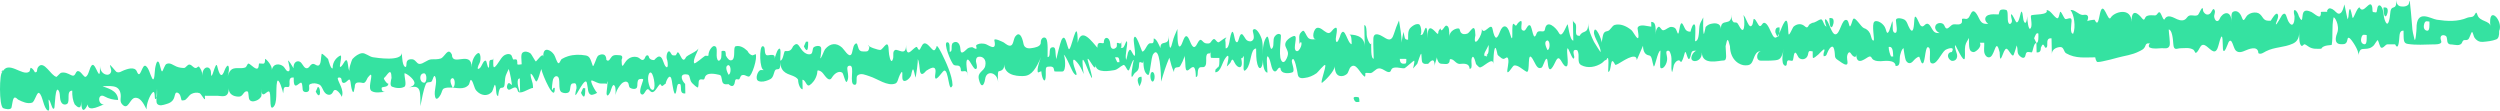 <?xml version="1.0" encoding="UTF-8"?>
<svg width="226px" height="10px" viewBox="0 0 226 10" version="1.1" xmlns="http://www.w3.org/2000/svg" xmlns:xlink="http://www.w3.org/1999/xlink">
    <!-- Generator: Sketch 48.2 (47327) - http://www.bohemiancoding.com/sketch -->
    <title>Fill 1</title>
    <desc>Created with Sketch.</desc>
    <defs></defs>
    <g id="Landing-B" stroke="none" stroke-width="1" fill="none" fill-rule="evenodd" transform="translate(-586, -300)">
        <path d="M586.208,306.536 C585.943,306.536 585.89,309.6 586.294,309.78 C586.434,309.842 586.983,309.987 587.045,309.7 C587.179,309.09 587.156,308.512 587.635,309.003 C588.038,309.212 588.483,309.41 588.893,309.282 C589.151,309.202 589.329,308.284 589.531,308.405 C589.87,308.606 589.932,309.823 590.334,309.992 C590.563,310.089 590.374,309.232 590.387,309.014 C590.587,309.014 590.709,310.106 590.909,309.769 C590.965,309.675 590.984,307.549 591.329,308.243 C591.485,308.558 591.337,309.082 591.626,309.36 C591.742,309.473 591.948,309.481 592.067,309.39 C592.378,309.153 591.949,308.193 592.531,308.195 C592.517,308.667 592.583,309.092 592.754,309.437 C592.981,309.671 593.355,310.01 593.338,309.164 C593.361,310.262 593.668,310.025 593.933,309.442 C593.95,310.235 595.238,309.448 595.392,309.448 C594.792,309.446 594.838,308.373 595.444,308.715 C595.846,308.941 596.266,309.028 596.676,309.039 C596.656,308.119 595.606,307.964 595.273,307.79 C595.591,307.791 595.913,307.757 596.231,307.805 C596.443,307.838 596.778,307.93 596.887,308.405 C596.991,308.854 596.769,309.123 597.041,309.426 C597.592,310.04 597.713,308.9 598.207,308.842 C598.642,308.791 598.943,309.263 599.248,309.883 C599.237,309.34 599.55,308.638 599.755,308.403 C600.072,308.036 599.939,308.95 600.039,308.95 C600.257,308.951 600.197,308.286 600.192,308.014 C600.197,308.301 600.07,309.194 600.195,309.367 C600.389,309.634 600.801,309.476 601,309.418 C601.224,309.353 601.63,309.241 601.759,308.783 C601.841,308.487 601.852,308.309 602.066,308.386 C602.189,308.429 602.308,308.581 602.354,308.839 C602.415,309.18 602.456,309.065 602.623,309.065 C602.856,309.067 603.054,308.621 603.295,308.497 C603.53,308.376 603.784,308.339 604.028,308.417 C604.183,308.467 604.411,308.969 604.511,308.97 C604.57,308.97 604.474,308.656 604.543,308.657 L604.744,308.658 L605.7,308.662 C606.02,308.662 606.696,308.931 606.675,307.968 C606.69,308.686 607.359,308.74 607.619,308.735 C607.986,308.727 608.018,308.177 608.368,308.261 C608.514,308.296 608.422,308.863 608.571,309.037 C608.71,309.2 608.892,309.175 609.039,309.136 C609.226,309.086 609.435,308.989 609.591,308.762 C609.689,308.62 609.629,308.234 609.623,307.995 C609.646,309.039 610.085,308.228 610.302,308.266 C610.569,308.313 610.29,309.97 610.668,309.707 C611.13,309.386 610.9,308.094 611.045,307.41 C611.166,306.842 611.613,308.354 611.596,308.439 C611.668,308.097 611.589,307.889 611.835,307.855 C611.9,307.846 612.096,307.918 612.15,307.797 C612.216,307.649 612.134,307.363 612.195,307.187 C612.268,306.974 612.444,307.01 612.551,307.01 C612.544,307.541 612.593,307.866 612.866,307.689 C613.237,307.449 613.299,307.219 613.363,308.098 C613.385,308.398 613.886,308.389 613.936,308.153 C614.004,307.834 613.84,307.689 614.062,307.595 C614.312,307.489 614.595,307.526 614.848,307.633 C615.116,307.747 615.163,308.167 615.397,308.406 C615.608,308.622 615.947,308.666 616.115,308.288 C616.342,307.779 616.922,308.689 616.886,308.766 C617.165,308.14 616.539,307.401 616.531,307.076 C616.53,306.995 616.855,306.929 616.875,307.203 C616.91,307.683 617.251,307.473 617.418,307.294 C617.778,306.912 617.634,307.705 617.852,308.223 C617.996,308.569 618.029,307.957 618.071,307.874 C618.062,307.431 618.33,307.46 618.472,307.455 C618.856,307.443 618.925,307.726 619.233,307.033 C619.261,307.003 619.498,306.671 619.546,306.77 C619.659,307.001 619.218,308.028 619.611,308.243 C619.993,308.451 620.44,308.308 620.827,308.309 C620.783,308.309 620.486,308.331 620.499,307.964 C620.506,307.774 621.12,307.977 621.11,307.517 C621.115,307.746 620.613,307.124 620.722,307.046 C620.992,306.849 621.372,305.966 621.394,307.042 C621.334,307.329 621.218,307.741 621.44,307.835 C621.764,307.971 622.233,308.021 622.547,307.849 C622.794,307.714 622.544,306.985 622.565,306.623 C622.739,306.623 623.361,307.076 623.46,307.428 C623.553,307.759 623.034,307.896 622.97,307.896 C623.205,307.897 623.695,307.691 623.889,308.107 C624.039,308.43 623.995,309.189 624.003,309.596 C624.152,308.893 624.251,308.205 624.49,307.617 C624.61,307.321 624.855,307.521 625.026,307.355 C625.112,307.272 625.234,306.583 625.374,307.005 C625.542,307.518 625.207,308.153 625.327,308.72 C625.427,309.193 625.729,308.744 625.83,308.562 C625.961,308.326 625.956,308.076 626.139,307.994 C626.338,307.907 626.549,307.917 626.752,307.915 C627.235,307.908 627.927,308.169 628.367,307.674 C628.473,307.556 628.487,307.09 628.63,307.263 C628.816,307.489 628.86,307.963 629.055,308.188 C629.456,308.65 630.079,308.753 630.471,308.301 C630.549,308.212 630.697,307.617 630.743,307.666 C630.908,307.841 630.777,308.677 631.034,308.678 C631.034,308.678 631.091,307.969 631.292,307.941 C631.433,307.921 631.6,307.967 631.622,307.576 C631.667,306.762 631.739,306.802 631.989,306.233 C632.07,306.405 632.344,307.77 632.245,307.685 C632.165,307.617 631.98,307.33 631.858,307.691 C631.777,307.93 631.86,308.028 631.955,308.097 C632.139,308.228 632.643,307.537 632.8,308.188 C632.921,308.683 633.869,307.943 634.187,307.948 C634.173,307.237 633.977,307.283 633.963,306.667 C634.185,306.668 634.396,307.435 634.495,307.363 C634.682,307.226 634.801,306.553 634.937,306.244 C635.029,306.771 636.183,309.388 636.153,307.958 C636.019,307.861 635.985,308.083 635.932,308.13 C635.828,308.223 635.958,307.283 635.997,307.174 C636.082,306.934 636.248,306.847 636.385,306.909 C636.737,307.067 636.379,308.144 636.784,308.343 C636.966,308.432 637.241,308.464 637.414,308.337 C637.633,308.178 637.462,307.588 637.769,307.545 C637.979,307.515 638.107,307.452 638.119,307.968 C638.094,308.086 637.99,308.427 638.015,308.582 C638.052,308.817 638.893,306.852 639.054,307.49 C639.179,307.99 639.102,308.508 639.463,308.576 C639.546,308.591 639.919,308.47 639.988,308.37 C639.93,308.453 639.201,307.174 639.53,307.277 C639.802,307.363 640.046,307.549 640.322,307.551 L640.748,307.552 C640.841,307.63 640.886,307.572 640.885,307.379 C640.994,307.283 640.816,308.349 640.831,308.462 C640.889,308.887 641.14,308.404 641.187,308.263 C641.254,308.071 641.392,307.504 641.558,307.75 C641.71,307.973 641.609,308.406 641.678,308.682 C641.575,308.271 642.129,307.585 642.268,307.492 C642.412,307.395 642.594,307.315 642.745,307.45 C642.88,307.571 642.812,307.834 642.957,307.938 C643.081,308.027 643.608,308.183 643.614,307.747 C643.62,307.354 643.653,307.173 643.852,307.145 C643.852,307.145 644.143,307.088 644.145,307.194 C644.148,307.36 643.639,308.348 643.999,308.532 C644.3,308.687 644.395,307.781 644.702,308.158 C645.054,308.588 645.261,308.116 645.529,307.757 C645.735,307.48 645.69,307.645 645.812,307.758 C645.903,307.842 646.071,307.578 646.167,307.579 C646.254,307.164 646.61,306.529 646.734,307.3 C646.763,307.481 646.963,309.075 647.139,308.227 C647.224,307.819 647.196,307.527 647.46,307.592 C647.604,307.627 647.52,308.074 647.592,308.263 C647.673,308.48 647.848,308.445 647.954,308.446 L647.937,307.587 C647.839,307.484 647.681,307.313 647.636,307.068 C647.557,306.631 648.037,306.73 648.107,306.73 C648.436,306.731 648.28,307.22 648.576,307.517 C648.63,307.57 649.068,308.016 649.107,307.88 C649.206,307.53 649.068,307.213 649.355,307.172 C649.496,307.152 649.65,307.291 649.707,307.039 C649.841,306.455 650.762,306.715 650.997,306.759 C651.243,306.805 651.197,306.974 651.289,307.355 C651.375,307.717 651.731,307.607 651.867,307.607 C652.052,307.806 652.36,307.934 652.436,307.391 C652.482,307.059 652.614,307.181 652.782,307.182 C652.891,307.183 652.907,306.871 653.053,306.807 C653.297,306.7 653.454,306.903 653.685,306.924 C653.948,306.948 654.522,305.196 654.298,304.878 C654.317,304.905 654.044,305.018 653.999,305.002 C653.849,304.95 653.686,304.845 653.572,304.604 C653.231,304.278 652.865,304.086 652.5,304.185 C652.249,304.254 652.519,305.262 652.183,305.425 C651.957,305.533 651.789,305.333 651.616,305.026 C651.607,304.648 651.582,304.596 651.409,304.595 C651.113,304.595 651.274,304.631 651.201,305.186 C651.17,305.425 650.958,305.601 650.862,305.399 C650.649,304.955 650.996,304.186 650.547,304.164 C650.388,304.157 650.034,304.578 650.043,305.02 C649.965,305.096 649.825,305.008 649.734,305.05 C649.625,305.103 648.812,305.831 648.755,305.713 C648.596,305.379 649.149,304.573 649.144,304.318 C649.151,304.636 648.12,304.951 648.002,305.193 C647.826,305.552 647.684,305.418 647.488,305.01 C647.184,304.375 647.224,305.009 647.037,305.008 C646.824,305.008 646.771,305.059 646.615,304.762 C646.56,304.655 646.499,304.619 646.432,304.652 C646.287,304.731 646.191,305.17 646.318,305.435 C646.385,305.703 646.42,306.237 646.2,306.038 C645.999,305.854 645.952,305.346 645.746,305.17 C645.54,304.994 645.313,305.236 645.139,305.43 C644.986,305.429 644.834,305.417 644.693,305.247 C644.651,305.078 644.597,304.996 644.532,304.999 C644.281,304.998 644.356,305.383 644.103,305.419 C643.938,305.442 643.823,305.236 643.656,305.181 C643.267,305.053 642.789,305.175 642.479,305.688 C642.266,306.04 642.206,306.112 642.191,305.418 C642.371,305.008 642.113,304.997 641.968,304.991 C641.761,304.983 641.502,304.926 641.311,305.114 C641.166,305.256 641.047,305.647 640.815,305.413 C640.8,304.718 640.255,304.913 640.079,305.03 C639.897,305.15 639.665,306.182 639.58,305.932 C639.372,305.319 639.31,305.076 638.947,305.012 C638.42,304.919 637.869,304.923 637.351,305.083 C637.162,305.142 636.974,305.222 636.791,305.331 C636.679,305.398 636.602,305.717 636.498,305.717 C636.351,305.716 636.208,305.114 636.087,304.94 C635.929,304.715 635.743,304.574 635.56,304.521 C635.312,304.448 635.097,304.547 635.11,305.145 C635.1,304.682 634.576,305.461 634.456,305.549 C634.386,305.6 634.075,304.898 633.924,304.802 C633.712,304.669 633.448,304.601 633.241,304.756 C633.055,304.896 633.152,305.472 633.16,305.811 C633.068,305.81 632.86,305.881 632.766,305.809 C632.774,305.677 632.763,305.553 632.734,305.436 C632.674,305.312 632.491,305.382 632.415,305.382 C632.344,305.382 632.297,305.024 632.178,304.947 C632.051,304.864 631.912,304.878 631.784,304.913 C631.381,305.021 631.233,305.441 630.91,305.863 C630.503,306.392 630.606,305.865 630.592,305.203 C630.6,305.591 630.344,305.247 630.24,305.554 C630.22,305.614 630.221,306.119 630.194,306.119 C630.019,306.119 630.039,305.48 629.885,305.48 C629.676,305.479 629.549,306.032 629.36,306.17 C629.046,306.399 629.226,305.926 629.341,305.724 C629.515,305.421 629.454,304.655 629.184,304.817 C628.921,304.974 628.632,305.45 628.645,306.079 C628.611,304.502 626.876,306.064 626.852,304.94 C626.499,304.208 626.209,305.166 625.844,305.288 C625.567,305.381 625.285,305.351 625.005,305.363 C624.624,305.38 624.278,305.781 623.93,305.78 C623.649,305.778 623.567,305.339 623.212,305.355 C623.079,305.361 622.861,305.35 622.769,305.597 C622.724,305.721 622.772,306.069 622.656,306.053 C622.382,306.017 622.337,305.162 622.329,304.755 C622.346,305.6 620.033,305.219 619.718,305.175 C619.397,305.131 619.014,304.764 618.715,304.808 C618.426,304.851 618.13,305.052 617.875,305.321 C617.791,305.41 617.466,306.393 617.623,306.394 C617.403,306.393 617.529,305.117 617.183,305.521 C617.139,305.573 616.812,306.189 616.73,306.021 C616.686,305.931 616.966,304.927 616.759,305.025 C616.508,305.144 616.056,305.503 616.07,306.178 C615.912,306.266 615.71,305.529 615.659,305.332 C615.611,305.298 615.107,304.754 615.076,304.88 C614.995,305.206 615.048,305.86 614.777,305.924 C614.571,305.973 614.419,305.683 614.196,305.804 C613.983,305.918 613.955,306.172 613.719,306.171 C613.436,306.17 613.348,305.649 613.049,305.556 C612.848,305.493 612.521,305.603 612.533,306.168 C612.479,306.058 612.018,305.305 612.046,305.51 C612.08,305.761 612.356,306.508 612.015,306.44 C611.847,306.407 611.752,306.107 611.601,305.99 C611.29,305.752 610.705,305.689 610.568,306.334 C610.646,305.969 610.094,305.346 609.96,305.322 C609.972,305.876 609.805,305.742 609.584,305.742 C609.331,305.741 609.446,305.688 609.371,306.036 C609.265,306.534 608.663,305.785 608.48,305.749 C608.346,305.723 608.328,306.045 608.159,306.105 C607.919,306.191 607.667,306.151 607.424,306.158 C606.953,306.171 606.706,306.291 606.512,307.2 C606.575,306.904 606.734,306.453 606.685,306.102 C606.627,305.686 606.377,306.16 606.328,306.297 C606.043,307.109 605.846,306.836 605.635,305.979 C605.486,305.373 605.096,307.619 605.074,306.568 C605.059,305.874 604.274,305.93 604.294,306.845 C604.285,306.451 604.163,306.26 604.007,306.044 C603.927,305.935 603.827,306.148 603.697,306.148 C603.476,306.148 603.371,305.884 603.156,305.84 C602.938,305.795 602.812,306.149 602.628,306.145 C602.405,306.14 602.182,306.11 601.961,306.021 C601.634,305.889 601.392,305.634 601.053,305.778 C600.887,305.848 600.728,306.454 600.65,306.454 C600.546,306.454 600.46,305.744 600.337,305.602 C600.167,305.406 600.063,305.956 600.022,306.186 C599.981,306.41 599.983,307.516 599.746,307.066 C599.549,306.692 599.463,306.176 599.189,305.97 C598.828,305.7 598.7,307.291 598.375,306.47 C598.178,305.97 597.473,306.259 597.235,306.341 C596.99,306.425 596.78,306.631 596.524,306.497 C596.462,306.465 595.921,305.763 595.94,305.9 C595.976,306.16 596.152,306.384 595.978,306.62 C595.884,306.748 595.755,306.764 595.644,306.752 C595.426,306.727 595.05,306.523 595.039,305.957 C595.076,307.718 594.667,305.702 594.349,305.872 C594.067,306.022 594.058,306.849 593.718,306.951 C593.622,306.98 593.35,306.573 593.235,306.499 C592.737,306.18 592.948,307.044 592.436,306.795 C592.103,306.633 591.879,306.508 591.532,306.577 C591.431,306.597 591.134,306.955 591.113,306.951 C590.6,306.86 589.997,305.444 589.484,306.019 C589.236,306.298 589.481,306.538 589.155,306.538 C589.055,306.337 588.925,306.174 588.788,306.132 C588.717,306.112 588.74,306.414 588.638,306.486 C588.014,306.927 586.734,305.386 586.208,306.536 C586.011,306.536 586.395,306.126 586.208,306.536 Z M624.334,306.629 C624.625,306.63 624.601,307.478 624.352,307.477 C623.894,307.476 623.855,306.627 624.334,306.629 Z M626.897,307.064 C627.189,307.065 627.165,307.915 626.916,307.913 C626.779,307.63 626.572,307.156 626.897,307.064 Z M632.99,307.09 L633.017,308.369 C632.85,308.007 632.628,307.088 632.99,307.09 Z M644.586,307.142 C644.576,306.673 644.787,306.333 644.97,306.715 C645.22,307.239 645.306,308.542 644.8,308.001 C644.697,307.778 644.593,307.465 644.586,307.142 Z M651.83,305.887 C652.122,305.888 652.098,306.749 651.848,306.747 C651.712,306.461 651.505,305.981 651.83,305.887 Z M614.543,308.281 C615.003,309.228 615.039,307.861 614.73,307.86 L614.543,308.281 Z M638.521,308.396 C638.784,308.947 638.922,308.823 638.904,307.971 L638.708,307.97 L638.521,308.396 Z M654.587,307.334 C654.869,307.435 655.171,307.352 655.445,307.244 C655.762,307.12 655.855,307.033 656.001,306.518 C656.169,305.926 656.564,306.709 656.541,305.622 C656.563,306.642 657.353,306.701 657.681,306.861 C657.803,306.919 658.048,307.009 658.147,307.209 C658.157,307.645 658.359,308.071 658.558,308.072 L658.54,307.211 C658.845,307.212 658.897,307.892 659.199,307.693 C659.441,307.532 659.732,307.199 659.857,306.697 C659.912,306.475 659.851,306.339 659.98,306.366 C660.122,306.395 660.272,306.466 660.398,306.629 C660.65,306.952 660.954,307.426 661.197,307.026 C661.437,306.629 661.822,306.379 662.131,306.561 C662.269,306.643 662.424,307.621 662.571,307.365 C662.9,306.79 662.287,305.935 662.836,305.938 C663.318,305.941 662.699,307.663 663.267,307.666 C663.576,307.668 663.327,306.991 663.517,306.824 C663.825,306.553 664.281,306.796 664.602,306.893 C665.321,307.112 666.225,307.833 666.943,307.549 C667.17,307.459 667.192,307.067 667.349,306.763 C667.709,306.064 667.498,306.977 667.604,307.203 C667.757,307.526 668.24,307.111 668.358,306.828 C668.554,305.874 668.579,306.289 668.758,307.006 C668.782,307.105 669.034,305.38 668.95,305.365 C669.096,305.391 669.13,306.276 669.173,306.461 C669.283,306.931 669.591,306.552 669.724,306.403 C669.881,306.317 670.707,305.683 670.557,306.641 C670.375,307.793 671.16,306.468 671.333,306.392 C671.777,306.196 671.734,308.58 672.111,307.712 C672.091,306.787 671.449,305.48 671.172,304.917 C671.145,304.862 670.653,303.863 670.661,304.246 C670.519,304.573 670.442,304.628 670.241,304.425 C669.988,304.167 669.646,303.672 669.38,304.061 C669.153,304.395 669.147,304.776 668.892,304.239 C668.533,304.237 667.936,305.489 667.906,304.053 C667.929,305.158 667.163,304.377 666.907,304.526 C666.618,304.693 666.868,305.105 666.673,305.45 C666.504,305.751 666.352,304.921 666.347,304.659 C666.318,303.345 665.895,304.422 665.593,304.512 C665.457,304.553 664.419,304.223 664.491,304.058 C664.409,304.247 664.679,304.053 664.54,304.47 C664.468,304.686 664.29,304.65 664.184,304.65 C664.024,304.649 663.743,304.704 663.619,304.398 C663.499,304.099 663.513,303.749 663.264,304.017 C663.085,304.21 663.078,304.783 662.946,304.932 C662.712,305.194 662.331,304.495 662.124,304.304 C661.874,304.075 661.605,303.97 661.339,303.994 C661.074,304.019 660.814,304.174 660.586,304.451 C660.475,304.584 660.266,305.279 660.145,305.279 C660.175,305.279 660.272,304.486 660.232,304.329 C660.161,304.043 659.688,304.174 659.582,304.253 C659.404,304.384 659.512,304.815 659.285,304.891 C659.103,304.951 658.907,304.883 658.731,304.758 C658.227,304.403 658.207,303.612 657.69,304.191 C657.481,304.671 657.257,304.619 656.97,304.618 C656.847,304.618 656.812,305.479 656.537,305.478 C656.513,305.184 656.674,304.17 656.385,304.441 C656.198,304.616 656.085,305.16 655.948,305.475 C656.296,304.676 655.455,305.073 655.299,304.988 C655.022,304.836 655.267,304.181 654.938,304.179 C654.619,304.178 654.649,306.33 655.064,306.332 L654.788,306.331 C654.509,306.33 654.19,307.191 654.587,307.334 Z M658.672,304.195 C658.936,304.749 659.074,304.624 659.056,303.766 L658.86,303.764 L658.672,304.195 Z M672.226,305.867 C672.469,306.028 672.854,305.708 672.869,306.419 C673.039,306.554 673.453,306.167 673.467,306.855 C673.482,306.57 673.222,305.427 673.474,305.388 C673.685,305.355 674.068,306.515 674.287,306.184 C674.364,306.067 674.253,305.669 674.226,305.56 C674.216,305.098 674.466,305.129 674.61,305.129 C674.807,305.131 675.204,305.334 675.066,305.959 C674.953,306.474 674.331,306.49 674.491,307.177 C674.684,308.006 674.968,307.765 675.058,307.134 C675.181,306.276 676.213,306.548 676.232,307.478 C676.227,307.25 676.144,306.479 676.293,306.443 C676.47,306.4 676.798,306.339 676.786,305.823 C676.811,306.949 678.301,306.895 678.629,306.864 C679.285,306.805 679.682,306.153 680.113,305.156 C680.055,305.292 679.672,306.301 679.839,306.556 C679.843,306.562 680.083,306.455 680.083,306.455 C680.197,306.456 680.106,306.418 680.178,306.774 C680.289,307.318 680.531,307.548 680.538,306.776 C680.542,306.279 680.488,306.038 680.752,306.028 C680.888,306.022 681.055,305.984 681.189,306.082 C681.297,306.161 681.279,306.462 681.35,306.462 C681.58,306.463 681.81,306.473 682.04,306.464 C682.442,306.448 682.262,304.951 682.147,304.95 C682.35,304.951 682.842,306.31 683.048,306.583 C683.263,306.87 683.445,306.896 683.209,306.328 C683.074,306.002 682.835,305.109 683.233,305.493 C683.446,305.698 683.636,305.973 683.804,306.326 C683.825,306.367 683.954,306.692 684.003,306.692 C683.928,306.692 683.827,305.63 683.873,305.433 C683.932,305.183 684.415,306.479 684.463,306.586 C685.129,308.091 684.293,305.397 684.317,305.34 C684.416,305.112 685.059,306.686 685.041,305.865 C685.059,306.682 686.462,306.378 686.711,306.345 C687.036,306.302 687.257,306.004 687.544,305.878 C687.752,305.786 687.922,306.592 688.078,306.307 C688.166,306.146 688.369,305.415 688.495,305.416 C688.495,305.416 688.458,305.55 688.422,305.74 C688.386,305.93 688.344,306.174 688.316,306.394 C688.26,306.832 688.259,307.169 688.468,306.764 C688.648,306.417 688.966,306.535 688.969,305.849 C688.972,305.264 689.368,306.017 689.356,305.454 C689.37,306.118 689.439,306.596 689.77,306.778 C689.987,306.898 690.027,305.192 690.258,304.88 C690.86,304.068 690.954,306.676 690.969,307.378 C691.198,306.565 691.411,305.904 691.709,305.215 C691.837,305.732 691.935,306.106 692.13,306.517 C692.117,305.937 692.476,306.151 692.635,306.032 C692.724,305.967 693.117,305.186 693.065,305.018 C693.253,305.621 692.988,306.768 693.557,306.233 C693.964,305.851 694.09,306.126 694.104,306.961 C694.339,306.963 694.233,306.538 694.32,306.278 C694.447,305.896 694.779,306.212 694.949,305.97 C695.123,305.725 694.978,305.281 695.079,304.981 C695.182,304.669 695.439,305.019 695.43,304.624 C695.444,305.269 695.393,305.234 695.671,305.235 L696.23,305.237 C696.236,305.556 696.261,306.105 696.052,306.104 C695.981,306.29 695.855,306.113 695.864,306.536 C696.401,306.514 696.449,305.603 696.857,305.144 C697.269,304.681 696.899,305.972 696.903,305.993 C696.906,306.016 696.987,305.935 697.067,305.85 C697.146,305.761 697.218,305.679 697.221,305.677 C697.387,305.295 697.433,305.296 697.614,305.678 C697.866,306.208 698.465,306.339 698.194,305.247 C698.328,305.345 698.362,305.12 698.415,305.073 C698.482,305.013 698.405,306.013 698.417,306.178 C698.444,306.534 698.58,306.363 698.676,306.259 C699.14,305.759 699.021,304.384 699.552,304.387 C699.56,304.853 699.548,305.374 699.665,305.797 C699.862,306.512 700.178,306.056 700.163,305.402 C700.175,305.932 700.286,306.56 700.581,306.561 C700.574,306.261 700.379,304.509 700.739,305.296 C700.922,305.7 700.944,306.455 701.266,306.457 C701.469,306.457 701.53,306.028 701.751,306.134 C701.765,306.782 702.668,306.615 702.838,306.535 C703.122,306.401 702.704,305.637 702.792,305.434 C703.018,304.912 703.288,306.539 703.325,306.76 C703.392,307.158 703.827,307.057 703.957,307.042 C704.32,307.001 704.683,306.855 705.025,306.612 C705.127,306.54 705.74,305.759 705.799,305.883 C705.896,306.089 705.276,307.64 705.53,307.474 C705.737,307.338 706.67,306.419 706.661,305.976 C706.673,306.577 706.861,306.808 707.122,306.866 C707.333,306.913 707.554,306.855 707.749,306.697 C707.908,306.569 707.945,306.205 708.109,306.053 C708.574,305.622 708.909,306.563 709.315,306.895 C709.436,306.994 709.43,306.819 709.426,306.606 C709.567,306.567 709.726,306.608 709.869,306.609 C710.131,306.61 710.35,306.197 710.649,306.184 C710.911,306.172 711.071,306.319 711.322,306.448 C711.44,306.508 711.672,306.607 711.755,306.344 C711.896,305.897 712.676,306.208 712.946,306.174 C713.064,306.16 713.815,305.423 713.848,305.491 C713.896,305.593 713.753,306.132 713.739,306.195 L714.124,305.763 C714.162,305.674 714.409,304.842 714.476,304.858 C714.517,304.869 714.496,305.517 714.58,305.637 C714.72,305.838 714.955,305.767 715.106,305.768 C715.321,305.526 715.682,305.128 715.7,305.954 C715.695,305.707 715.911,305.306 715.876,305.162 C716.023,305.755 716.15,305.773 716.482,305.775 C716.633,305.776 716.872,305.849 717.004,305.649 C717.09,305.519 717.007,305.344 717.121,305.345 C717.459,305.347 717.587,305.761 717.943,305.78 C718.099,305.789 718.837,305.602 718.85,306.221 C719.229,306.222 718.862,305.393 719.117,305.152 C719.247,305.028 719.39,305.629 719.431,305.79 C719.529,305.896 719.63,306.017 719.735,306.081 C719.987,306.231 720.986,305.014 721.003,305.798 C720.986,305.591 721.033,304.312 721.184,304.328 C721.264,304.337 721.351,304.828 721.377,304.933 C721.424,305.026 721.55,305.105 721.603,305.151 C721.815,305.336 721.914,305.381 722.119,305.236 C722.187,305.186 722.288,305.144 722.338,305.316 C722.438,305.67 722.199,306.358 722.271,306.508 C722.353,306.682 722.749,305.941 722.874,305.92 C723.239,305.857 723.641,306.301 723.996,306.483 C724.382,306.682 723.991,304.418 724.551,305.329 C724.84,305.798 724.953,306.32 725.37,306.109 C725.512,306.036 725.833,304.668 725.922,305.693 C726.027,306.879 726.45,305.909 726.646,305.515 C727.008,304.789 727.168,305.866 727.533,305.994 C727.91,306.126 727.603,304.794 727.68,304.424 C727.753,304.067 728.193,305.696 728.31,305.205 C728.343,305.065 728.18,304.804 728.272,304.589 C728.319,304.482 728.565,304.483 728.617,304.591 C728.84,305.063 728.511,305.659 728.952,305.892 C729.53,306.197 730.257,306.07 730.81,305.699 C730.994,305.575 731.016,305.436 731.214,305.416 C731.531,304.684 731.346,306.498 731.384,306.498 C731.724,306.5 731.525,304.832 732.009,305.853 C732.093,305.884 732.206,305.8 732.286,305.768 C732.49,305.685 733.947,304.597 733.965,305.43 L734.527,304.136 C734.541,304.824 734.841,304.973 735.083,305.01 C735.351,305.05 735.343,305.552 735.481,305.966 C735.59,306.291 735.839,304.574 736.108,304.576 C736.113,304.817 736.02,306.072 736.117,306.142 C736.34,306.304 736.707,305.805 736.711,305.329 C736.714,304.985 736.518,304.622 736.753,304.586 C736.908,304.563 736.951,304.642 737.04,304.917 C737.19,305.378 737.014,306.087 737.148,306.512 C737.173,306.59 737.32,305.857 737.316,305.878 C737.433,305.609 737.578,305.478 737.749,305.455 C737.899,305.435 737.922,305.706 738.021,305.557 C738.168,305.336 738.216,305.054 738.305,304.776 C738.427,304.396 738.548,305.647 738.757,305.264 C738.86,305.079 738.862,304.735 738.984,304.644 C739.107,304.554 739.255,304.592 739.384,304.593 C739.055,304.591 738.609,305.437 739.151,305.518 C739.397,305.556 739.86,305.376 739.846,304.739 C739.872,305.956 741.415,305.465 741.807,305.468 C742.168,305.469 742.011,304.89 741.995,304.174 C742.15,303.425 742.201,303.425 742.388,304.176 C742.417,305.496 743.329,305.912 743.77,305.907 C744.014,305.904 744.294,305.916 744.457,305.47 C744.692,304.826 744.826,304.62 745.229,304.622 C744.807,304.619 744.658,305.481 745.178,305.484 C745.577,305.485 745.977,305.495 746.375,305.459 C746.849,305.418 747.06,305.37 747.257,304.417 C747.171,304.836 747.077,305.167 747.161,305.655 C747.207,305.922 747.517,306.113 747.529,305.744 C747.543,305.26 747.832,305.538 748.033,305.49 C748.137,305.465 748.126,304.993 748.218,304.825 C748.358,304.572 748.506,305.14 748.644,305.247 C748.78,305.351 748.931,305.374 749.07,305.34 C749.219,305.305 749.411,305.185 749.462,304.84 C749.513,304.494 749.688,304.644 749.866,304.644 C749.891,305.213 749.787,305.37 750.109,305.144 C750.296,305.012 750.478,304.843 750.652,304.648 C750.629,304.702 750.982,304.254 750.927,304.589 C750.908,304.708 750.808,304.79 750.858,305.08 C751.156,305.081 751.104,304.915 751.275,304.584 C751.389,304.36 751.684,303.964 751.802,304.439 C751.954,305.046 751.747,305.181 752.149,305.43 C752.365,305.565 752.668,305.84 752.888,305.841 C753.129,305.842 752.954,305.398 752.972,305.15 C752.999,304.799 753.188,304.582 753.326,304.845 C753.417,305.018 753.813,305.38 753.802,304.912 C753.827,306.096 754.75,305.163 754.978,305.114 C755.201,305.066 755.164,305.283 755.355,305.402 C755.575,305.538 755.813,305.528 756.037,305.531 C756.203,305.534 757.349,305.325 757.362,305.966 C757.659,305.967 757.736,305.866 757.742,305.224 C757.745,304.929 757.943,304.361 758.089,304.362 C758.064,304.362 758.221,305.329 758.282,305.445 C758.466,305.796 758.729,305.763 758.925,305.544 C759.096,305.354 759.291,305.156 759.49,305.12 C759.519,305.115 759.653,305.602 759.714,305.675 C760.042,306.064 759.995,304.272 760.273,304.265 C760.678,304.267 760.294,305.518 760.564,305.693 C761.027,305.994 761.473,304.816 761.849,304.52 C761.921,304.464 762.8,304.077 762.444,304.703 C762.043,304.701 761.948,305.214 762.369,305.473 C762.508,305.56 762.984,305.499 762.923,304.959 C762.906,304.806 762.654,304.268 762.757,304.076 C762.775,304.043 763.544,305.808 763.619,305.247 C763.666,304.896 763.591,304.508 763.656,304.155 C763.717,303.822 763.882,303.673 763.989,303.427 C764.008,304.303 763.975,304.691 764.426,304.71 C764.54,304.714 765.194,304.303 764.981,303.86 L765.374,303.862 C765.399,304.18 765.31,304.562 765.407,304.836 C765.53,305.179 765.783,305.25 765.954,305.132 C766.351,304.86 766.43,303.376 766.768,304.722 C766.799,306.191 767.076,304.403 767.376,304.405 C767.581,304.405 767.886,305.231 768.033,304.967 C768.067,304.906 768.32,304.128 768.312,304.102 C768.46,304.571 768.284,304.794 768.605,305.079 C768.75,305.209 769.047,305.386 769.115,304.951 C769.175,304.566 769.456,304.733 769.658,304.735 C769.782,304.735 769.816,303.882 770.091,303.884 L770.109,304.736 C770.253,304.737 770.503,304.767 770.493,304.312 C770.659,303.937 770.705,303.938 770.887,304.313 C771.059,304.314 771.082,304.263 771.074,303.889 C771.064,303.433 771.314,303.464 771.458,303.465 L771.489,304.915 C771.477,304.344 772.1,304.241 772.296,304.255 C772.573,304.274 772.572,304.697 772.771,304.813 C773.636,305.321 774.534,305.179 775.411,305.182 C775.411,305.182 775.471,305.607 775.631,305.607 C775.776,305.608 775.92,305.576 776.064,305.548 C776.527,305.457 776.989,305.334 777.45,305.207 C778.069,305.038 778.733,304.97 779.337,304.663 C779.582,304.538 779.832,304.47 779.956,304.106 C780.042,303.852 780.266,303.929 780.394,303.929 C780.273,303.929 780.172,304.225 780.343,304.299 C780.701,304.454 781.1,304.36 781.459,304.355 C781.612,304.353 782.038,304.466 782.135,304.109 C782.203,303.855 782.059,302.972 782.053,302.669 C782.346,302.67 782.438,303.492 782.467,303.969 C782.506,304.639 782.81,304.362 783.103,304.363 C783.482,304.365 783.909,304.265 784.282,304.493 C784.353,304.536 784.455,304.795 784.49,304.784 C784.685,304.724 784.784,304.411 784.936,304.195 C785.253,303.74 785.727,304.514 786.067,304.628 C786.445,304.756 786.509,304.209 786.677,303.646 C786.983,302.626 786.921,304.188 786.954,304.43 C787.042,305.065 787.422,303.873 787.467,303.805 C787.775,303.335 787.882,304.327 788.104,304.557 C788.377,304.837 788.73,304.675 789.003,304.559 C789.169,304.489 790.139,304.039 790.156,304.808 C790.378,304.954 790.633,304.742 790.843,304.635 C791.63,304.233 792.469,304.311 793.264,303.947 C793.539,303.821 793.863,303.575 793.848,302.883 C793.857,303.264 793.815,303.835 793.997,304.087 C794.146,304.293 794.221,303.941 794.378,304.014 C794.474,304.064 794.569,304.123 794.662,304.193 C795.059,304.472 795.437,304.405 795.846,304.406 C796.01,304.04 796.779,304.103 796.788,304.053 C796.916,303.282 796.779,302.409 796.949,301.603 C796.994,301.391 797.554,302.292 797.282,302.979 C796.995,303.705 797.215,303.993 797.606,303.994 C797.766,303.994 798.05,304.049 798.161,303.755 C798.251,303.512 798.195,303.332 798.404,303.453 C798.562,303.545 799.286,304.585 799.196,305.001 C799.318,304.434 799.44,304.428 799.778,304.418 C800.074,304.411 800.339,304.367 800.603,304.089 C800.67,304.019 800.92,303.552 800.964,303.641 C801.043,303.802 801.154,304.274 801.258,304.31 C801.469,304.384 801.631,304.007 801.832,304.007 L802.52,304.009 C802.833,304.644 802.882,303.611 802.912,303.246 C802.947,302.824 803.102,302.767 803.279,302.768 C803.297,303.634 803.246,303.908 803.671,303.973 C804.426,304.09 805.191,304.028 805.945,304.014 C805.999,304.013 806.811,304.062 806.683,303.71 C806.463,303.104 806.926,303.129 807.097,303.247 C807.268,303.366 807.173,303.728 807.299,303.899 C807.395,304.03 807.54,304.017 807.645,304.02 C807.846,304.028 808.43,304.227 808.576,303.831 C808.709,303.471 808.888,303.725 809.117,303.563 C809.253,303.467 809.394,302.894 809.472,302.895 C809.546,302.895 809.616,303.293 809.697,303.406 C809.919,303.719 810.189,303.806 810.446,303.785 C810.834,303.753 811.283,303.711 811.664,303.561 C811.866,303.482 811.936,303.22 811.926,302.801 C812.336,301.909 810.894,300.31 811.132,302.388 C811.12,301.859 810.151,301.971 809.961,301.353 C809.825,300.911 809.791,301.281 809.627,301.436 C809.452,301.601 809.249,301.516 809.067,301.595 C808.18,301.984 807.2,301.92 806.29,301.783 C805.716,301.697 804.434,300.77 804.453,302.594 C804.455,302.691 804.361,303.931 804.263,303.537 C804.176,303.182 804.065,302.758 804.056,302.357 C804.053,302.176 803.855,300.019 803.826,300.064 C803.755,300.172 803.816,300.349 803.677,300.456 C803.539,300.563 803.382,300.592 803.233,300.591 C803.007,300.589 802.643,300.583 802.631,300 C802.654,301.095 802.153,300.297 802.082,301.168 C802.041,301.65 801.892,302.663 801.582,301.807 C801.438,301.408 801.506,300.968 801.29,300.63 C801.145,300.403 800.946,300.42 800.897,300.823 C800.844,301.254 800.792,301.095 800.551,301.093 C800.427,301.093 800.495,300.823 800.446,300.619 C800.254,299.834 799.661,301.395 799.304,300.67 C799.054,300.669 798.747,301.821 798.667,301.593 C798.626,301.474 798.506,300.731 798.423,300.821 C798.272,300.984 798.379,301.505 798.22,301.742 C798.22,301.742 798.145,301.405 798.074,301.065 C798.004,300.724 797.933,300.386 797.93,300.399 C797.789,301.054 797.549,301.489 797.151,301.074 C796.968,300.883 796.747,300.719 796.544,300.763 C796.468,300.78 796.243,301.068 796.445,301.069 L795.979,301.066 C795.657,301.065 795.909,301.095 795.759,301.43 C795.65,301.671 795.107,301.146 794.964,301.091 C794.772,301.016 794.376,300.819 794.217,301.141 C794.084,301.412 794.21,302.27 793.819,301.472 C793.677,300.915 793.191,300.554 793.426,301.469 C793.442,302.266 793.168,302.458 792.88,301.95 C792.681,301.598 792.68,300.982 792.304,301.353 C792.258,301.4 791.766,302.354 791.739,302.186 C791.718,302.047 792.07,301.517 791.896,301.276 C791.745,301.066 791.37,301.733 791.273,301.876 C791.04,301.874 790.772,301.916 790.565,301.608 C790.371,301.317 790.231,301.176 789.989,301.142 C789.726,301.106 789.45,301.157 789.205,301.348 C788.958,301.542 788.852,302.11 788.678,301.612 C788.485,301.056 788.152,300.915 787.866,301.068 C787.662,301.176 787.731,301.679 787.738,302.027 C787.712,300.799 786.893,301.139 786.667,301.688 C786.54,301.994 786.275,301.995 786.174,301.581 C786.108,301.307 786.315,301.152 786.192,300.899 C786.073,300.654 785.941,301.049 785.856,301.157 C785.654,301.412 785.344,301.372 785.162,300.998 C785.146,300.268 784.805,301.295 784.678,301.363 C784.359,301.535 783.966,301.192 783.7,301.588 C783.461,301.944 783.091,301.857 782.817,301.743 C782.501,301.612 781.956,301.224 781.683,301.737 C781.581,301.926 781.396,301.281 781.287,301.158 C781.107,300.955 781.036,301.394 780.822,301.393 C780.581,301.392 780.322,301.34 780.086,301.442 C779.829,301.552 779.919,302.008 779.62,301.631 C779.337,301.272 778.669,300.646 778.697,301.982 C778.668,300.608 777.106,301.067 776.804,301.607 C776.552,302.06 776.152,299.929 775.852,301.173 C775.719,301.726 775.667,302.435 775.353,301.785 C775.261,301.784 774.65,301.853 774.693,301.94 C774.665,301.884 774.861,301.575 774.706,301.409 C774.581,301.277 774.396,301.357 774.265,301.352 C773.909,301.338 773.5,300.807 773.172,300.921 C773.495,301.265 773.669,302.471 773.414,303.049 C773.089,303.047 773.26,302.179 773.273,301.892 C773.294,301.421 772.841,301.793 772.698,301.716 C772.564,301.643 772.294,300.89 772.225,301.101 C772.14,301.361 772.112,301.775 771.899,301.622 C771.577,301.392 771.362,300.927 771.011,300.907 C771.246,301.397 769.764,301.268 769.616,301.397 C769.518,301.482 769.755,302.236 769.586,302.529 C769.367,302.911 769.259,301.719 769.253,301.464 C769.26,301.74 769.154,302.265 768.988,301.986 C768.837,301.731 768.905,301.214 768.753,301.052 C768.659,300.951 768.55,302.14 768.282,302.011 C768.209,301.975 767.78,300.945 767.795,301.404 C767.804,301.671 767.983,301.903 767.793,302.113 C767.732,302.181 767.643,302.193 767.581,302.092 C767.407,301.807 767.599,300.966 767.356,300.9 C767.192,300.854 766.967,300.82 766.81,300.934 C766.778,300.957 766.747,301.05 766.723,301.137 C766.7,301.225 766.683,301.306 766.679,301.306 C766.372,301.304 766.053,301.25 765.752,301.359 C765.393,301.489 765.351,301.882 765.731,302.155 C765.447,302.159 765.164,302.198 764.936,301.723 C764.754,301.345 764.459,300.751 764.211,301.152 C764.028,301.448 764.026,301.656 763.756,301.716 C763.66,301.715 763.459,301.645 763.363,301.714 C763.365,301.829 763.381,302.022 763.322,302.088 C763.089,302.346 762.706,302.086 762.443,302.263 C762.18,302.441 761.971,302.845 761.77,302.313 C761.646,301.984 761.067,302.015 760.958,302.344 C760.836,302.71 761.278,302.986 761.36,302.986 C761.166,302.985 760.963,303.018 760.783,302.802 C760.618,302.605 760.517,302.281 760.327,302.177 C760.004,302.002 759.92,302.609 759.612,302.299 C759.486,302.171 759.107,300.964 759.053,301.802 C759.021,302.295 758.987,303.15 758.644,302.596 C758.433,302.257 758.425,301.938 758.15,301.768 C758.063,301.713 757.405,301.499 757.393,301.834 C757.385,302.071 757.64,303.094 757.267,302.957 C756.993,302.857 757.167,302.232 757.063,301.904 C757.072,301.931 756.816,302.716 756.784,302.78 C756.603,303.151 756.554,302.921 756.456,302.602 C756.309,302.121 755.667,301.76 755.439,301.965 C755.17,302.208 755.498,303.647 755.373,303.664 C755.187,303.69 755.154,303.226 755.05,303.023 C754.905,302.737 754.694,302.6 754.508,302.545 C754.248,302.467 753.725,301.499 753.537,301.708 C753.442,301.814 753.29,302.602 753.188,302.324 C753.099,302.081 753.095,301.84 752.915,301.801 C752.494,301.711 752.352,303.021 751.956,303.101 C751.54,303.185 751.319,301.749 751.008,301.747 C750.896,301.746 751.082,302.392 751.12,302.392 C750.869,302.391 750.81,301.692 750.595,301.751 C750.312,301.827 750.111,302.064 749.811,302.062 C749.956,302.063 749.608,302.094 749.503,302.309 C749.366,302.589 749.262,302.462 749.111,302.341 C748.814,302.102 748.429,302.157 748.148,302.401 C748.04,302.494 747.698,303.421 747.674,303.018 C747.626,302.229 747.611,301.396 747.2,302.196 C746.945,302.693 746.654,303.876 746.255,303.2 C746.038,302.832 745.862,302.243 745.586,302.092 C745.32,301.946 745.296,302.36 745.101,302.359 C744.927,302.358 744.759,301.71 744.547,301.709 C744.507,301.709 744.463,302.131 744.424,302.212 C744.106,302.855 743.823,301.381 743.581,301.38 C743.712,301.381 743.815,303.323 743.314,302.511 C743.033,302.056 743.121,302.024 742.735,302.022 C742.555,301.861 742.533,301.757 742.524,301.302 C742.549,302.482 741.546,301.544 741.569,302.629 C741.555,301.975 740.862,302.104 740.671,302.154 C740.506,302.197 740.337,302.274 740.189,302.439 C740.194,302.418 740.046,303.151 740.022,303.072 C739.923,302.755 739.982,301.939 739.975,301.575 C739.835,301.896 739.643,302.05 739.614,302.547 C739.582,303.069 739.56,303.73 739.234,303.728 C739.228,303.457 739.314,302.408 739.217,302.258 C739.058,302.012 738.868,302.643 738.823,302.863 C738.67,302.862 738.518,302.849 738.377,302.678 C738.282,302.564 738.136,302.104 738.021,302.103 C737.816,302.102 737.82,303.135 737.678,303.032 C737.648,303.011 737.533,302.65 737.464,302.581 C737.363,302.477 737.251,302.445 737.142,302.432 C736.854,302.396 736.659,302.683 736.38,302.735 C736.148,302.778 736.06,302.252 735.867,302.469 C735.734,302.617 735.677,302.807 735.684,303.116 C735.667,302.336 735.667,301.981 735.267,301.979 C735.274,302.024 735.278,302.502 735.276,302.411 C735.037,302.41 734.175,302.093 734.034,302.532 C734.02,302.576 734.232,303.54 734.036,303.444 C733.861,303.359 733.645,302.856 733.458,302.705 C732.997,302.332 732.452,302.12 731.971,302.254 C731.713,302.327 731.572,302.778 731.305,302.814 C730.884,302.869 730.925,303.17 730.784,303.859 C730.833,303.619 730.179,302.126 730.096,302.888 C730.047,303.349 730.756,304.216 730.69,304.717 C730.69,304.717 730.551,304.508 730.407,304.284 C730.264,304.06 730.116,303.825 730.098,303.787 C729.889,303.347 729.584,302.741 729.57,302.089 C729.593,303.169 729.057,302.665 728.809,303.239 C728.448,303.237 728.455,303.114 728.479,302.487 C728.501,301.935 728.196,302.149 728.188,301.761 L728.228,303.67 C727.894,303.668 727.744,302.139 727.707,302.192 C727.508,302.481 727.201,303.52 726.911,302.955 C726.694,302.532 725.819,301.68 725.664,302.65 C725.594,303.083 725.071,302.573 724.904,303.036 C724.597,303.888 724.53,302.412 724.317,302.295 C724.074,302.162 723.975,302.809 723.742,302.773 C723.458,302.73 723.527,302.485 723.557,302.095 C723.593,301.645 723.191,302.11 723.166,302.16 C723.02,302.463 722.963,302.242 722.859,302.166 C722.536,301.929 722.921,304.481 722.484,302.991 C722.251,302.194 721.843,302.223 721.607,302.84 C721.34,303.537 721.149,303.723 720.922,302.606 C720.789,301.947 720.124,303.294 719.948,302.583 C720.089,303.153 719.09,304.572 719.375,303.19 C719.346,301.871 718.933,302.943 718.636,303.041 C718.462,303.099 718.218,303.139 718.052,302.93 C717.953,302.804 718.002,302.598 717.86,302.572 C717.651,302.534 717.008,302.776 717.02,303.353 C717.009,302.851 717.041,302.36 716.749,302.316 C716.574,302.289 716.305,303.082 716.214,302.557 C716.221,302.598 716.029,302.729 716.026,302.919 C716.022,303.202 715.859,302.978 715.801,302.918 C715.48,302.583 715.028,302.112 715.057,303.455 C715.051,303.207 715.03,302.162 714.811,302.634 C714.62,303.044 714.675,303.165 714.381,303.163 C714.558,303.164 714.495,302.242 714.256,302.187 C714.064,302.143 713.867,302.229 713.688,302.359 C713.302,302.639 713.29,302.826 713.291,303.59 C712.934,303.589 713.009,303.419 712.875,302.882 C712.874,302.888 712.835,303.082 712.791,303.299 C712.748,303.516 712.705,303.757 712.708,303.859 C712.691,303.112 712.589,302.559 712.468,301.852 C712.293,302.255 712.143,302.624 712.003,303.082 C711.766,303.859 711.373,303.523 711.023,303.316 C710.84,303.207 710.172,302.796 710.151,303.507 C710.134,304.098 710.171,304.714 710.184,305.309 C709.901,305.308 709.964,304.217 709.956,303.831 C709.966,304.33 709.556,303.527 709.548,303.137 C709.54,302.819 709.542,302.269 709.333,302.268 L709.373,304.18 C709.351,303.14 708.271,303.13 707.975,303.129 C708.186,303.129 708.184,303.679 708.19,303.998 C707.789,303.922 707.569,302.246 707.189,303.125 C707.157,303.277 706.834,304.186 706.757,303.61 C706.724,303.364 707.014,302.422 706.728,302.512 C706.416,302.609 706.331,303.14 705.945,302.949 C705.652,302.805 705.409,302.483 705.1,302.511 C704.747,302.543 704.523,303.544 704.963,303.546 C704.762,303.545 704.546,303.598 704.347,303.489 C704.156,303.383 704.062,303.056 703.905,302.841 C703.802,302.701 703.687,302.85 703.597,302.946 C703.382,303.178 703.463,303.487 703.474,303.973 C703.619,303.635 703.726,303.871 703.606,304.208 C703.509,304.474 703.325,304.712 703.16,304.596 C702.846,304.375 703.369,303.23 702.995,303.251 C702.829,303.261 701.984,303.679 702.229,304.238 C702.423,304.683 702.531,304.786 702.322,305.268 C702.193,305.567 701.976,305.781 701.81,305.429 C701.562,304.906 701.869,303.23 701.777,303.142 C701.608,302.981 701.361,303.103 701.224,303.311 C701.036,303.594 701.2,304.035 701.04,304.32 C700.737,304.857 700.767,302.982 700.488,303.361 C700.222,303.723 700.14,304.346 700.155,304.995 C700.145,304.53 700.189,303.927 700.057,303.522 C699.91,303.064 699.525,302.417 699.27,302.704 C699.184,302.801 699.465,303.333 699.281,303.593 C699.134,303.802 698.91,303.755 698.743,303.66 C698.552,303.55 698.393,303.05 698.228,303.086 C697.968,303.142 697.993,304.073 697.717,303.754 C697.575,303.59 697.526,302.55 697.328,302.977 C697.125,303.411 697.177,304.375 696.8,304.373 L696.788,303.827 C696.738,303.585 696.761,303.458 696.86,303.445 C696.893,303.243 696.257,303.803 696.179,303.821 C695.97,303.87 695.861,303.417 695.677,303.554 C695.47,303.707 695.459,303.933 695.219,303.931 C694.965,303.93 694.894,303.924 694.673,303.685 C694.345,303.33 694.238,304.252 693.948,304.25 C693.643,304.249 693.522,303.273 693.239,303.271 C693.009,303.27 692.902,304.005 692.702,304.174 C692.4,304.428 692.446,302.959 692.44,302.617 C692.27,303.009 692.105,303.347 691.988,303.824 C691.719,304.928 691.681,303.934 691.666,303.209 C691.689,304.279 690.887,303.52 690.904,304.344 C690.728,303.971 690.551,303.522 690.296,303.474 C690.308,304.028 690.172,303.884 689.961,303.912 C689.673,303.95 689.524,304.662 689.266,304.661 C689.201,304.66 688.637,302.715 688.494,303.512 C688.442,303.807 688.816,305.497 688.445,304.923 C688.215,304.566 688.188,304.249 687.966,304.763 C687.97,304.741 687.823,305.477 687.798,305.399 C687.665,304.972 687.987,303.982 687.87,303.732 C687.833,303.656 687.673,304.075 687.664,304.094 C687.535,304.388 687.466,304.326 687.286,304.326 C687.435,304.326 687.359,303.976 687.353,303.717 C687.363,304.142 687.095,303.796 686.964,303.891 C686.966,304.007 686.982,304.203 686.923,304.27 C686.723,304.495 686.399,304.504 686.374,304.003 C686.337,303.29 685.771,303.221 685.785,303.885 C685.623,304.002 685.19,303.612 685.204,304.315 C684.762,303.836 683.743,302.333 683.426,303.873 C683.411,301.061 682.815,304.893 682.595,304.403 C682.406,303.982 682.29,302.979 681.957,303.617 C681.873,303.777 681.482,305.282 681.509,305.366 C681.334,304.809 681.557,304.115 681.046,304.301 C680.756,304.408 681.036,305.161 680.703,305.16 C680.695,304.763 680.758,303.788 680.584,303.501 C680.445,303.27 680.075,303.397 680.085,303.857 C680.093,304.239 679.463,304.315 679.36,304.333 C679.171,304.365 678.628,304.492 678.524,303.955 C678.389,303.261 678.138,302.829 677.784,303.296 C677.616,303.52 677.621,304.03 677.389,304.115 C677.179,304.191 676.942,303.985 676.744,303.841 C676.696,303.815 675.823,303.366 675.89,303.657 C676.141,304.752 675.315,304.017 675.045,303.968 C674.832,303.929 674.61,303.912 674.401,303.998 C674.186,304.087 674.24,304.127 674.279,304.324 C674.327,304.557 673.921,304.261 673.889,304.263 C673.746,304.269 673.601,304.295 673.466,304.387 C673.317,304.489 672.855,305.092 672.825,304.475 C672.792,303.771 672.396,303.694 672.151,303.875 C671.896,304.064 672.183,304.686 671.849,304.684 C671.842,304.231 671.892,303.819 671.634,303.819 C671.222,303.817 671.983,305.706 672.226,305.867 Z M686.795,305.19 C687.002,305.186 687.186,305.055 687.198,305.625 L687.001,305.624 L686.795,305.19 Z M712.542,305.321 L713.132,305.325 C713.14,305.706 713.118,305.758 712.944,305.757 C712.8,305.757 712.552,305.785 712.542,305.321 Z M720.394,304.928 C720.253,305.253 720.071,305.012 720.255,304.678 C720.366,304.474 720.471,304.296 720.572,304.062 C720.579,304.381 720.605,304.929 720.394,304.928 C720.207,305.361 720.591,304.929 720.394,304.928 Z M725.87,303.657 C726.161,303.658 726.137,304.525 725.888,304.523 C725.751,304.235 725.544,303.751 725.87,303.657 Z M756.736,304.248 C757.039,304.173 757.134,304.46 757.147,305.108 L756.951,305.107 C756.847,304.884 756.742,304.572 756.736,304.248 Z M769.885,303.457 C770.002,303.194 770.071,302.915 770.27,303.033 C770.276,303.345 770.302,303.885 770.091,303.884 L769.885,303.457 Z M799.477,303.374 C799.577,303.029 799.773,303.169 799.947,303.169 C799.953,303.474 799.978,304.001 799.768,304.001 C799.584,304 799.342,303.84 799.477,303.374 Z M805.15,302.153 C805.25,301.81 805.447,301.949 805.62,301.95 C805.626,302.253 805.651,302.777 805.441,302.777 C805.257,302.776 805.015,302.617 805.15,302.153 Z M689.013,307.802 C689.129,307.534 689.254,307.368 689.191,306.936 C688.799,306.934 688.749,307.244 689.013,307.802 Z M690.183,307.374 C690.433,307.376 690.456,306.509 690.165,306.508 C689.905,306.543 689.972,307.337 690.183,307.374 Z M708.377,308.929 C708.51,309.335 708.693,309.206 708.891,309.207 C708.883,308.825 708.859,308.773 708.686,308.772 C708.665,308.772 708.301,308.697 708.377,308.929 Z M746.488,302.905 C746.491,302.953 746.673,303.337 746.694,303.337 C746.84,303.338 746.903,302.686 746.872,302.476 C746.728,302.475 746.478,302.444 746.488,302.905 Z M751.374,301.641 C751.413,303.49 752.077,301.645 751.571,301.643 C751.511,301.609 751.435,301.641 751.374,301.641 Z M801.466,300.684 C801.504,302.469 802.169,300.688 801.663,300.685 C801.603,300.652 801.528,300.684 801.466,300.684 Z" id="Fill-1" fill="#35E2A1"></path>
    </g>
</svg>